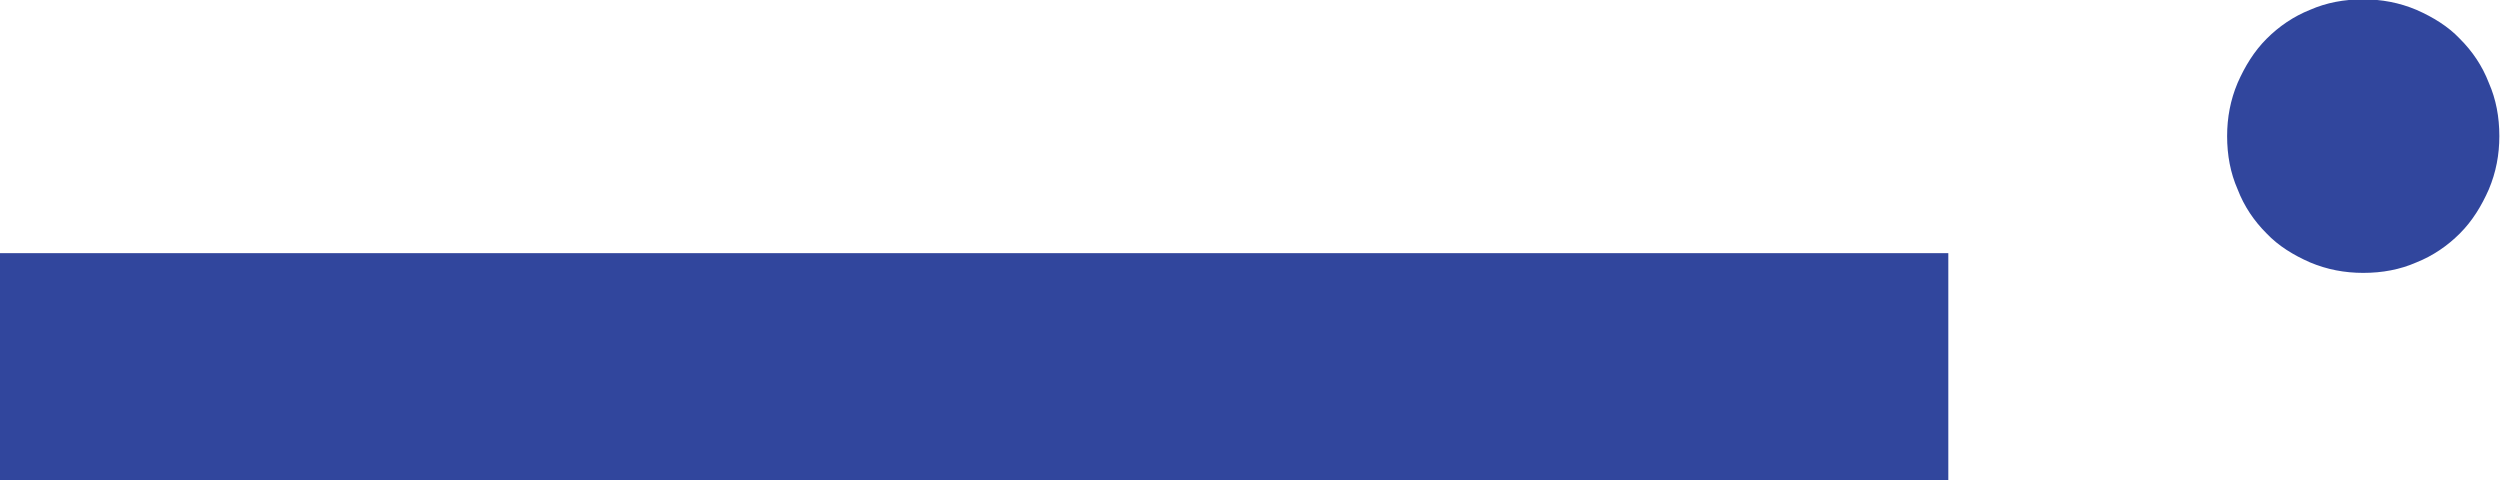 <?xml version="1.0" encoding="utf-8"?>
<!-- Generator: Adobe Illustrator 22.0.1, SVG Export Plug-In . SVG Version: 6.00 Build 0)  -->
<svg version="1.1" id="Layer_1" xmlns="http://www.w3.org/2000/svg" xmlns:xlink="http://www.w3.org/1999/xlink" x="0px" y="0px"
	 viewBox="0 0 380.2 73" style="enable-background:new 0 0 380.2 73;" xml:space="preserve">
<style type="text/css">
	.st0{fill:#31469D;}
</style>
<path class="st0" d="M338.7,20.7c0-2.8,0.5-5.5,1.6-8.1c1.1-2.5,2.5-4.8,4.4-6.7c1.9-1.9,4.1-3.4,6.6-4.4c2.5-1.1,5.2-1.6,8.1-1.6
	c2.8,0,5.5,0.5,8.1,1.6c2.5,1.1,4.8,2.5,6.6,4.4c1.9,1.9,3.4,4.1,4.4,6.7c1.1,2.5,1.6,5.2,1.6,8.1c0,2.8-0.5,5.5-1.6,8.1
	c-1.1,2.5-2.5,4.8-4.4,6.7c-1.9,1.9-4.1,3.4-6.6,4.4c-2.5,1.1-5.2,1.6-8.1,1.6c-2.8,0-5.5-0.5-8.1-1.6c-2.5-1.1-4.8-2.5-6.6-4.4
	c-1.9-1.9-3.4-4.1-4.4-6.7C339.2,26.3,338.7,23.6,338.7,20.7"/>
<rect y="38.5" class="st0" width="296.3" height="34.5"/>
</svg>
